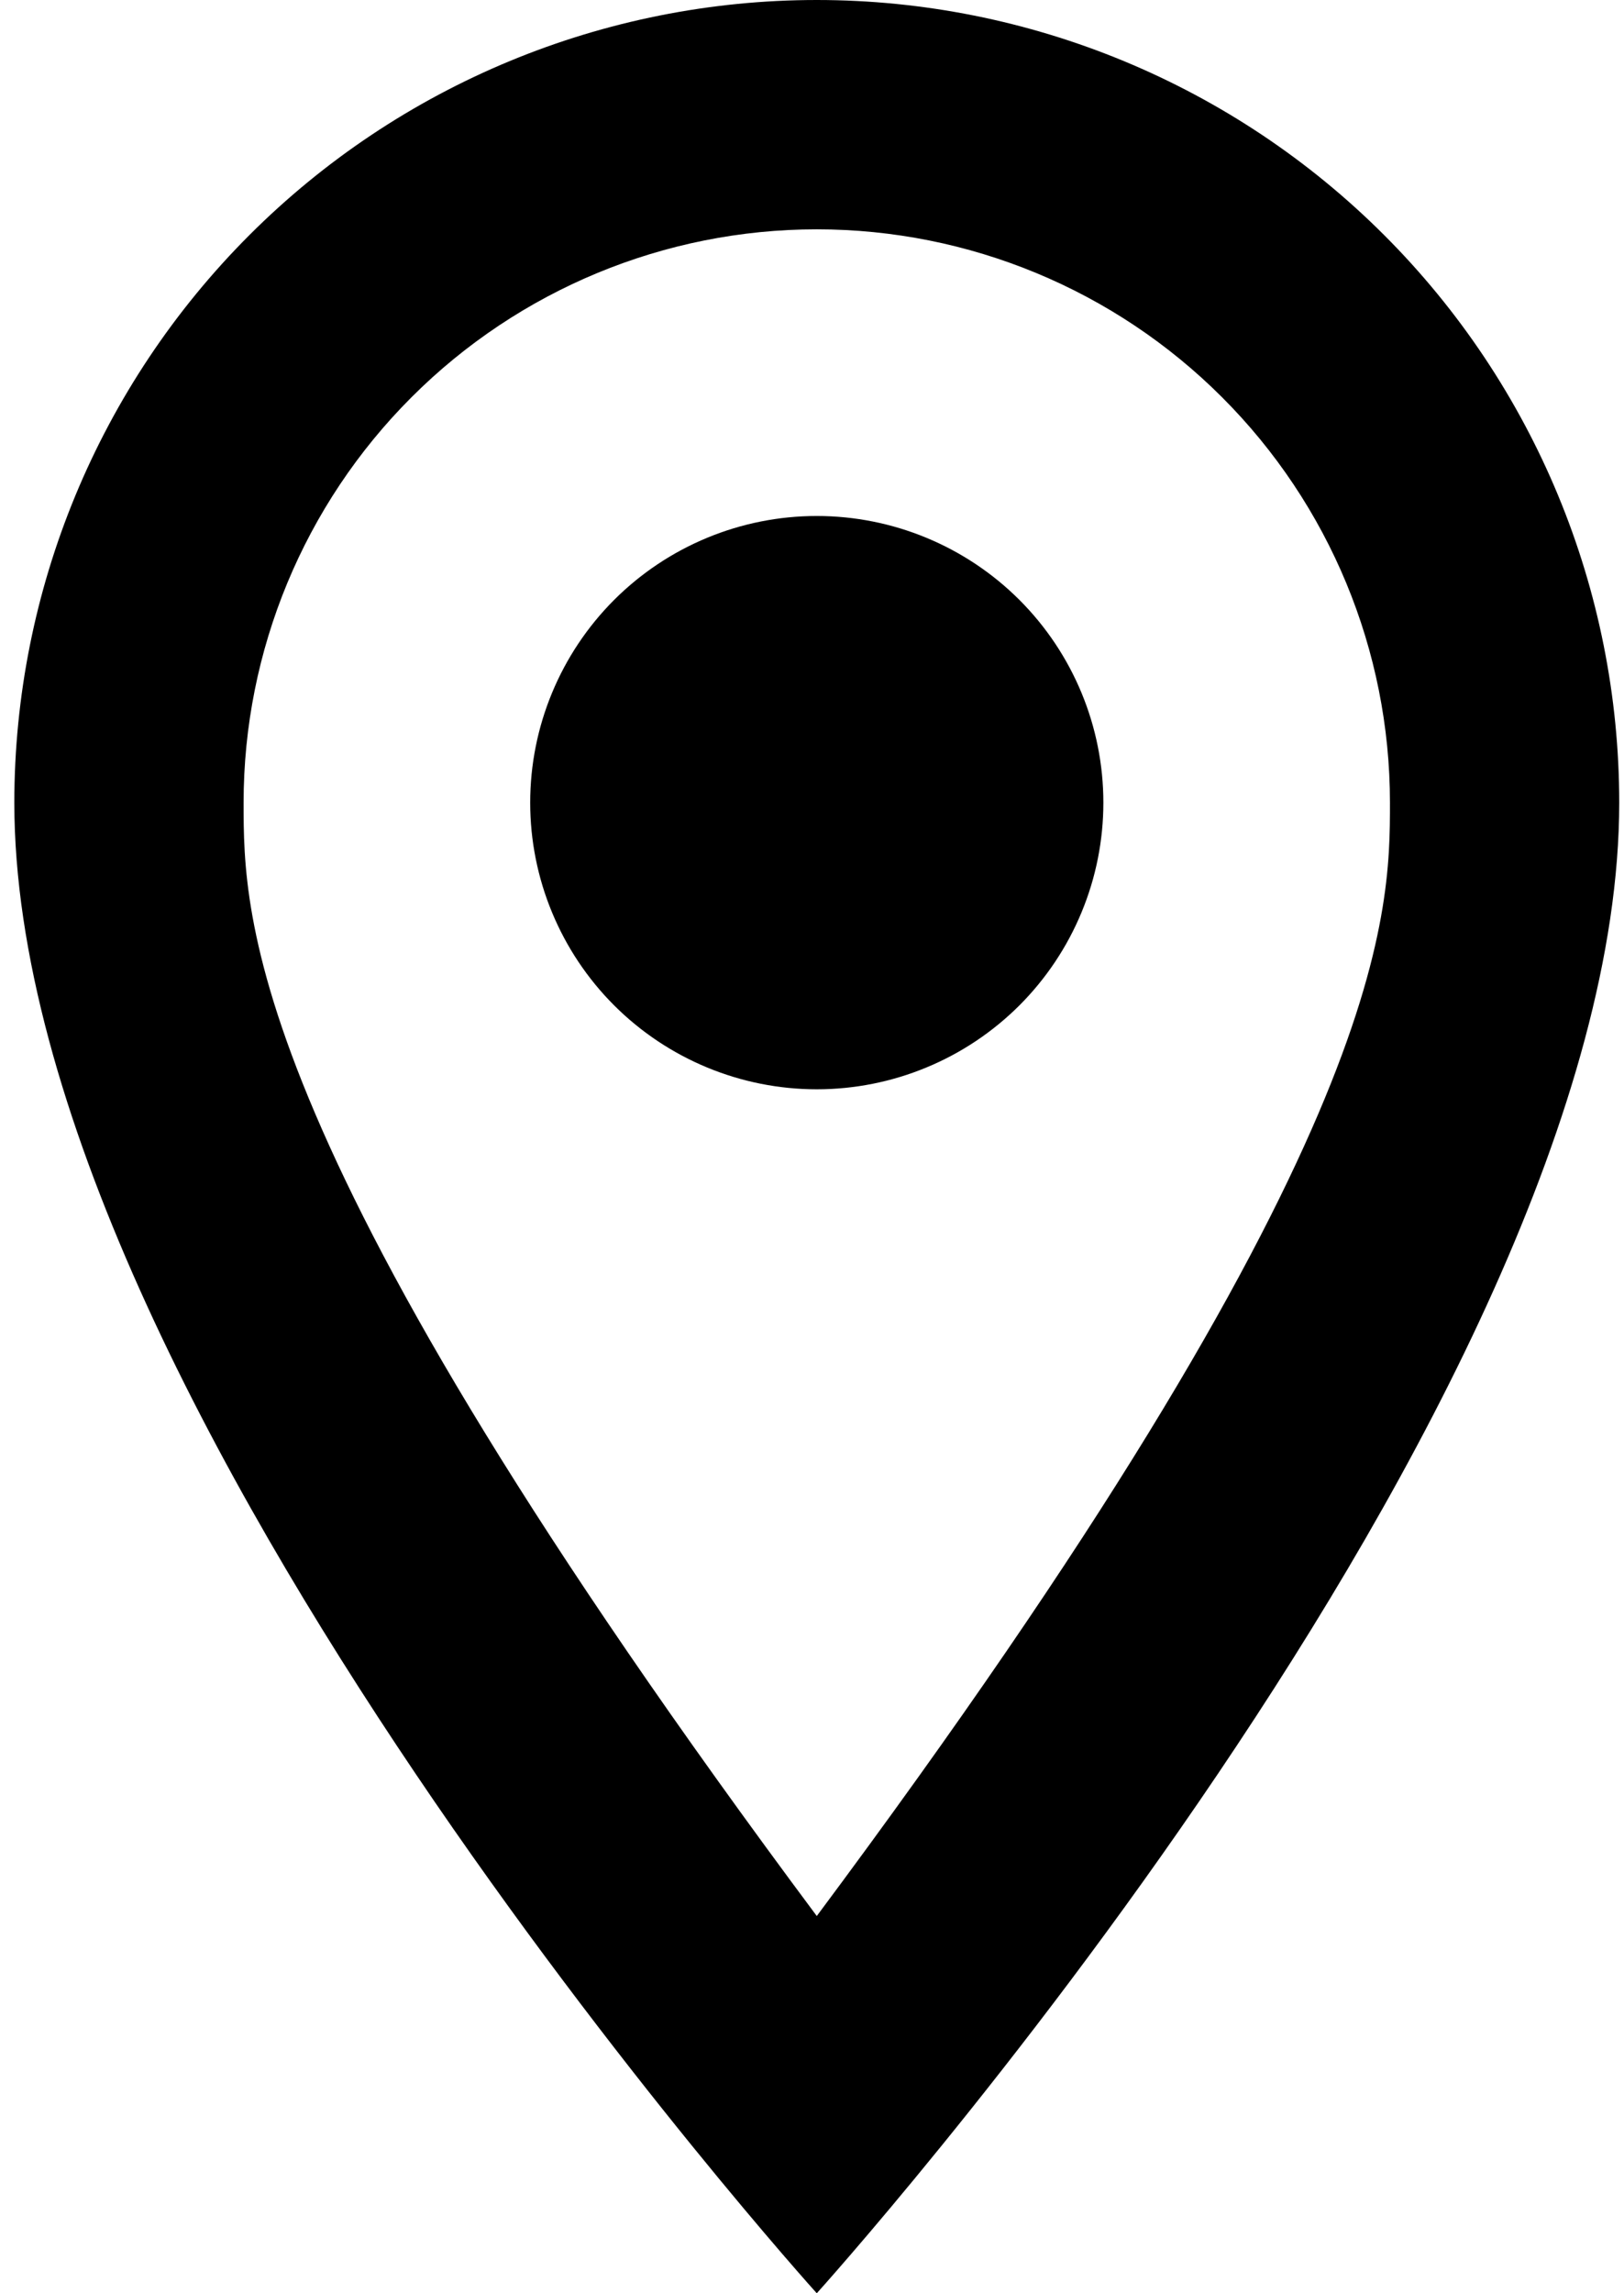 <svg width="34" height="48" viewBox="0 0 34 48" fill="none" xmlns="http://www.w3.org/2000/svg">
<path d="M17.1 10.8C18.691 10.8 20.217 11.432 21.343 12.557C22.468 13.683 23.1 15.209 23.1 16.8C23.1 17.588 22.945 18.368 22.643 19.096C22.342 19.824 21.9 20.485 21.343 21.043C20.785 21.6 20.124 22.042 19.396 22.343C18.668 22.645 17.888 22.8 17.1 22.8C15.509 22.8 13.983 22.168 12.857 21.043C11.732 19.917 11.1 18.391 11.1 16.8C11.1 15.209 11.732 13.683 12.857 12.557C13.983 11.432 15.509 10.8 17.1 10.8ZM17.1 0C21.556 0 25.829 1.77 28.979 4.921C32.13 8.071 33.9 12.344 33.9 16.8C33.9 29.4 17.1 48 17.1 48C17.1 48 0.3 29.4 0.3 16.8C0.3 12.344 2.07 8.071 5.221 4.921C8.371 1.77 12.644 0 17.1 0ZM17.1 4.8C13.917 4.8 10.865 6.064 8.615 8.315C6.364 10.565 5.1 13.617 5.1 16.8C5.1 19.2 5.1 24 17.1 40.104C29.1 24 29.1 19.2 29.1 16.8C29.1 13.617 27.836 10.565 25.585 8.315C23.335 6.064 20.283 4.8 17.1 4.8Z" fill="black"/>
</svg>
